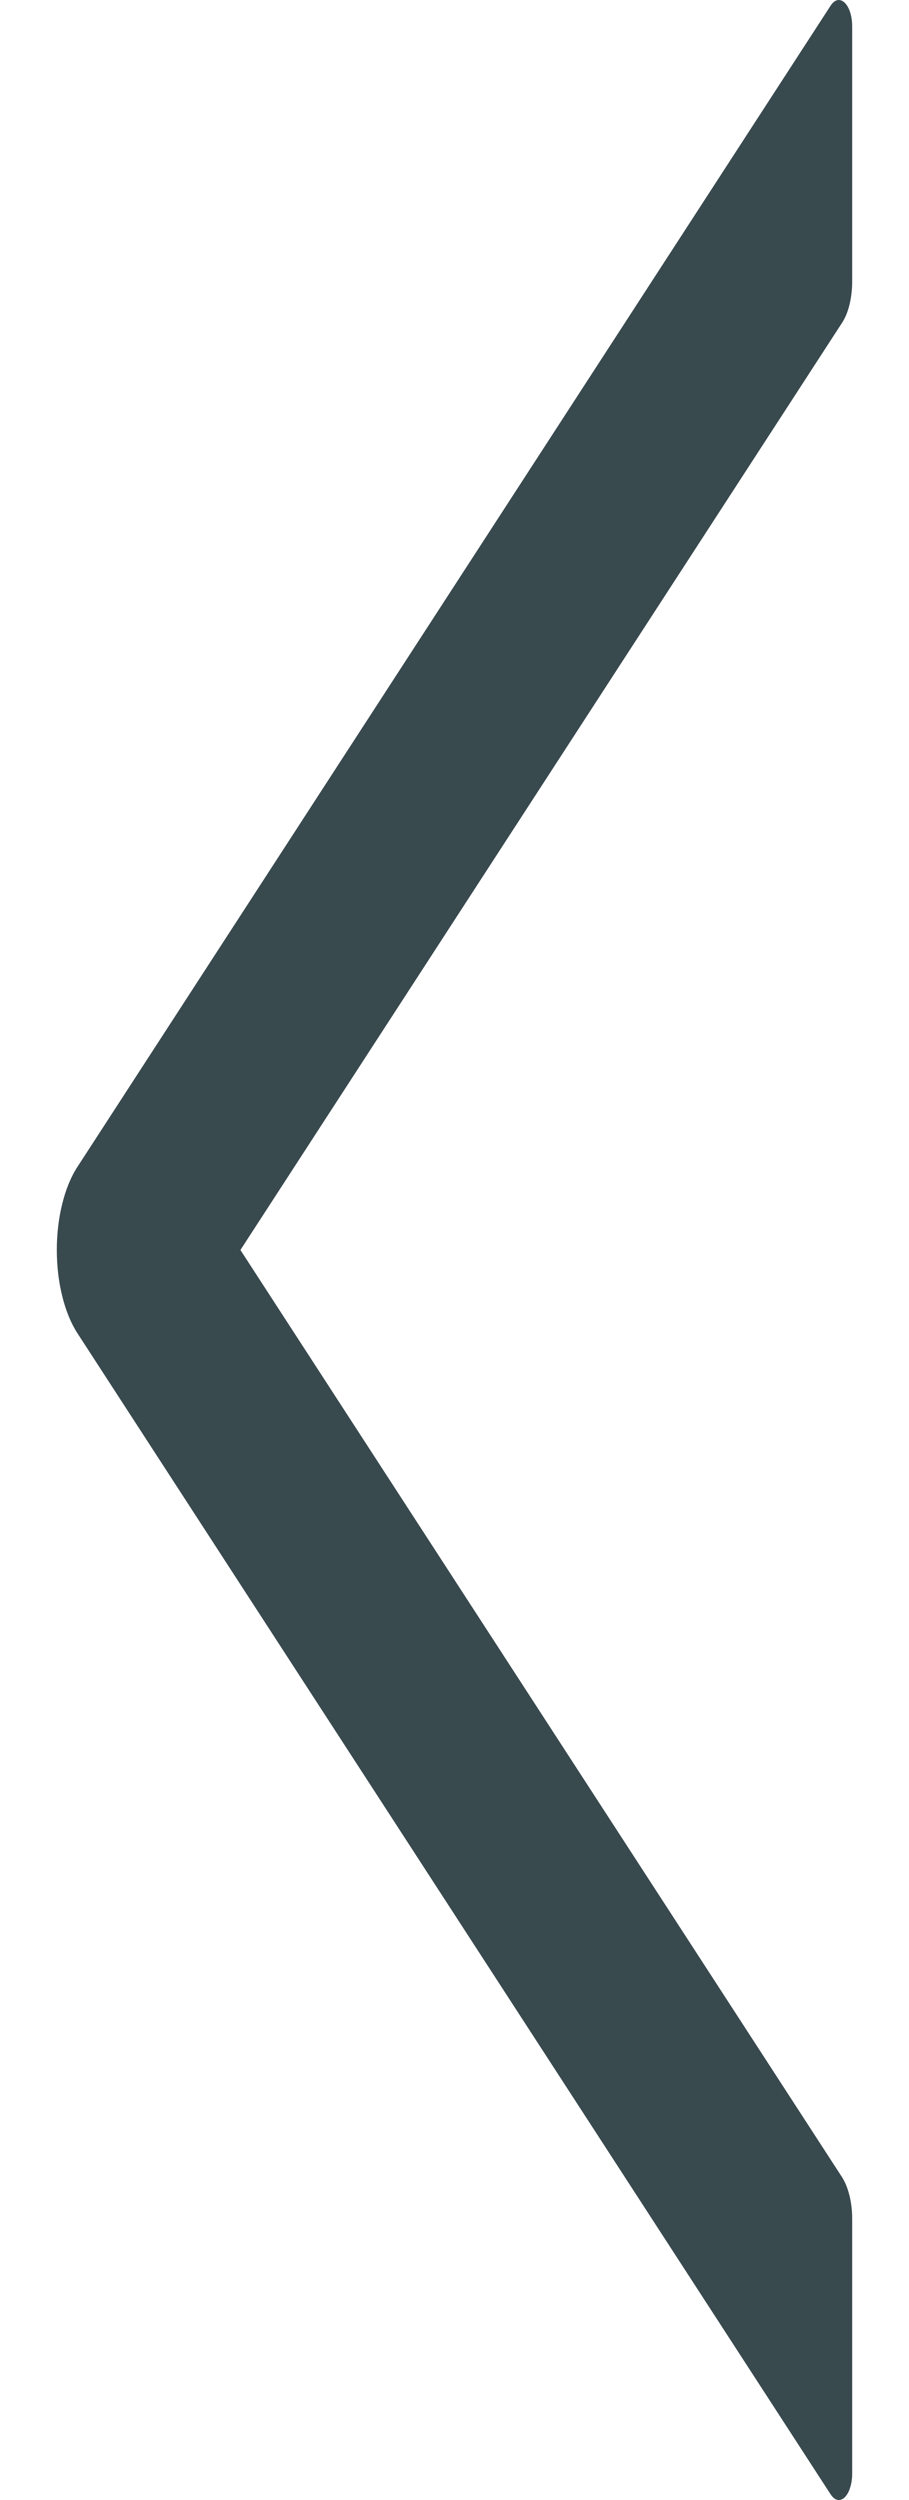 <svg width="8" height="22" viewBox="0 0 8 22" fill="none" xmlns="http://www.w3.org/2000/svg">
<path d="M0.681 11.732L7.31 21.95C7.328 21.977 7.348 21.994 7.37 21.999C7.392 22.003 7.414 21.996 7.434 21.977C7.454 21.957 7.471 21.928 7.482 21.891C7.494 21.854 7.5 21.811 7.5 21.768V19.524C7.5 19.382 7.466 19.245 7.41 19.158L2.116 11L7.41 2.842C7.468 2.755 7.5 2.618 7.5 2.476V0.233C7.5 0.038 7.387 -0.069 7.31 0.05L0.681 10.269C0.625 10.355 0.579 10.466 0.548 10.593C0.516 10.72 0.5 10.859 0.5 11C0.5 11.141 0.516 11.28 0.548 11.407C0.579 11.534 0.625 11.645 0.681 11.732Z" fill="#394A4F"/>
</svg>

